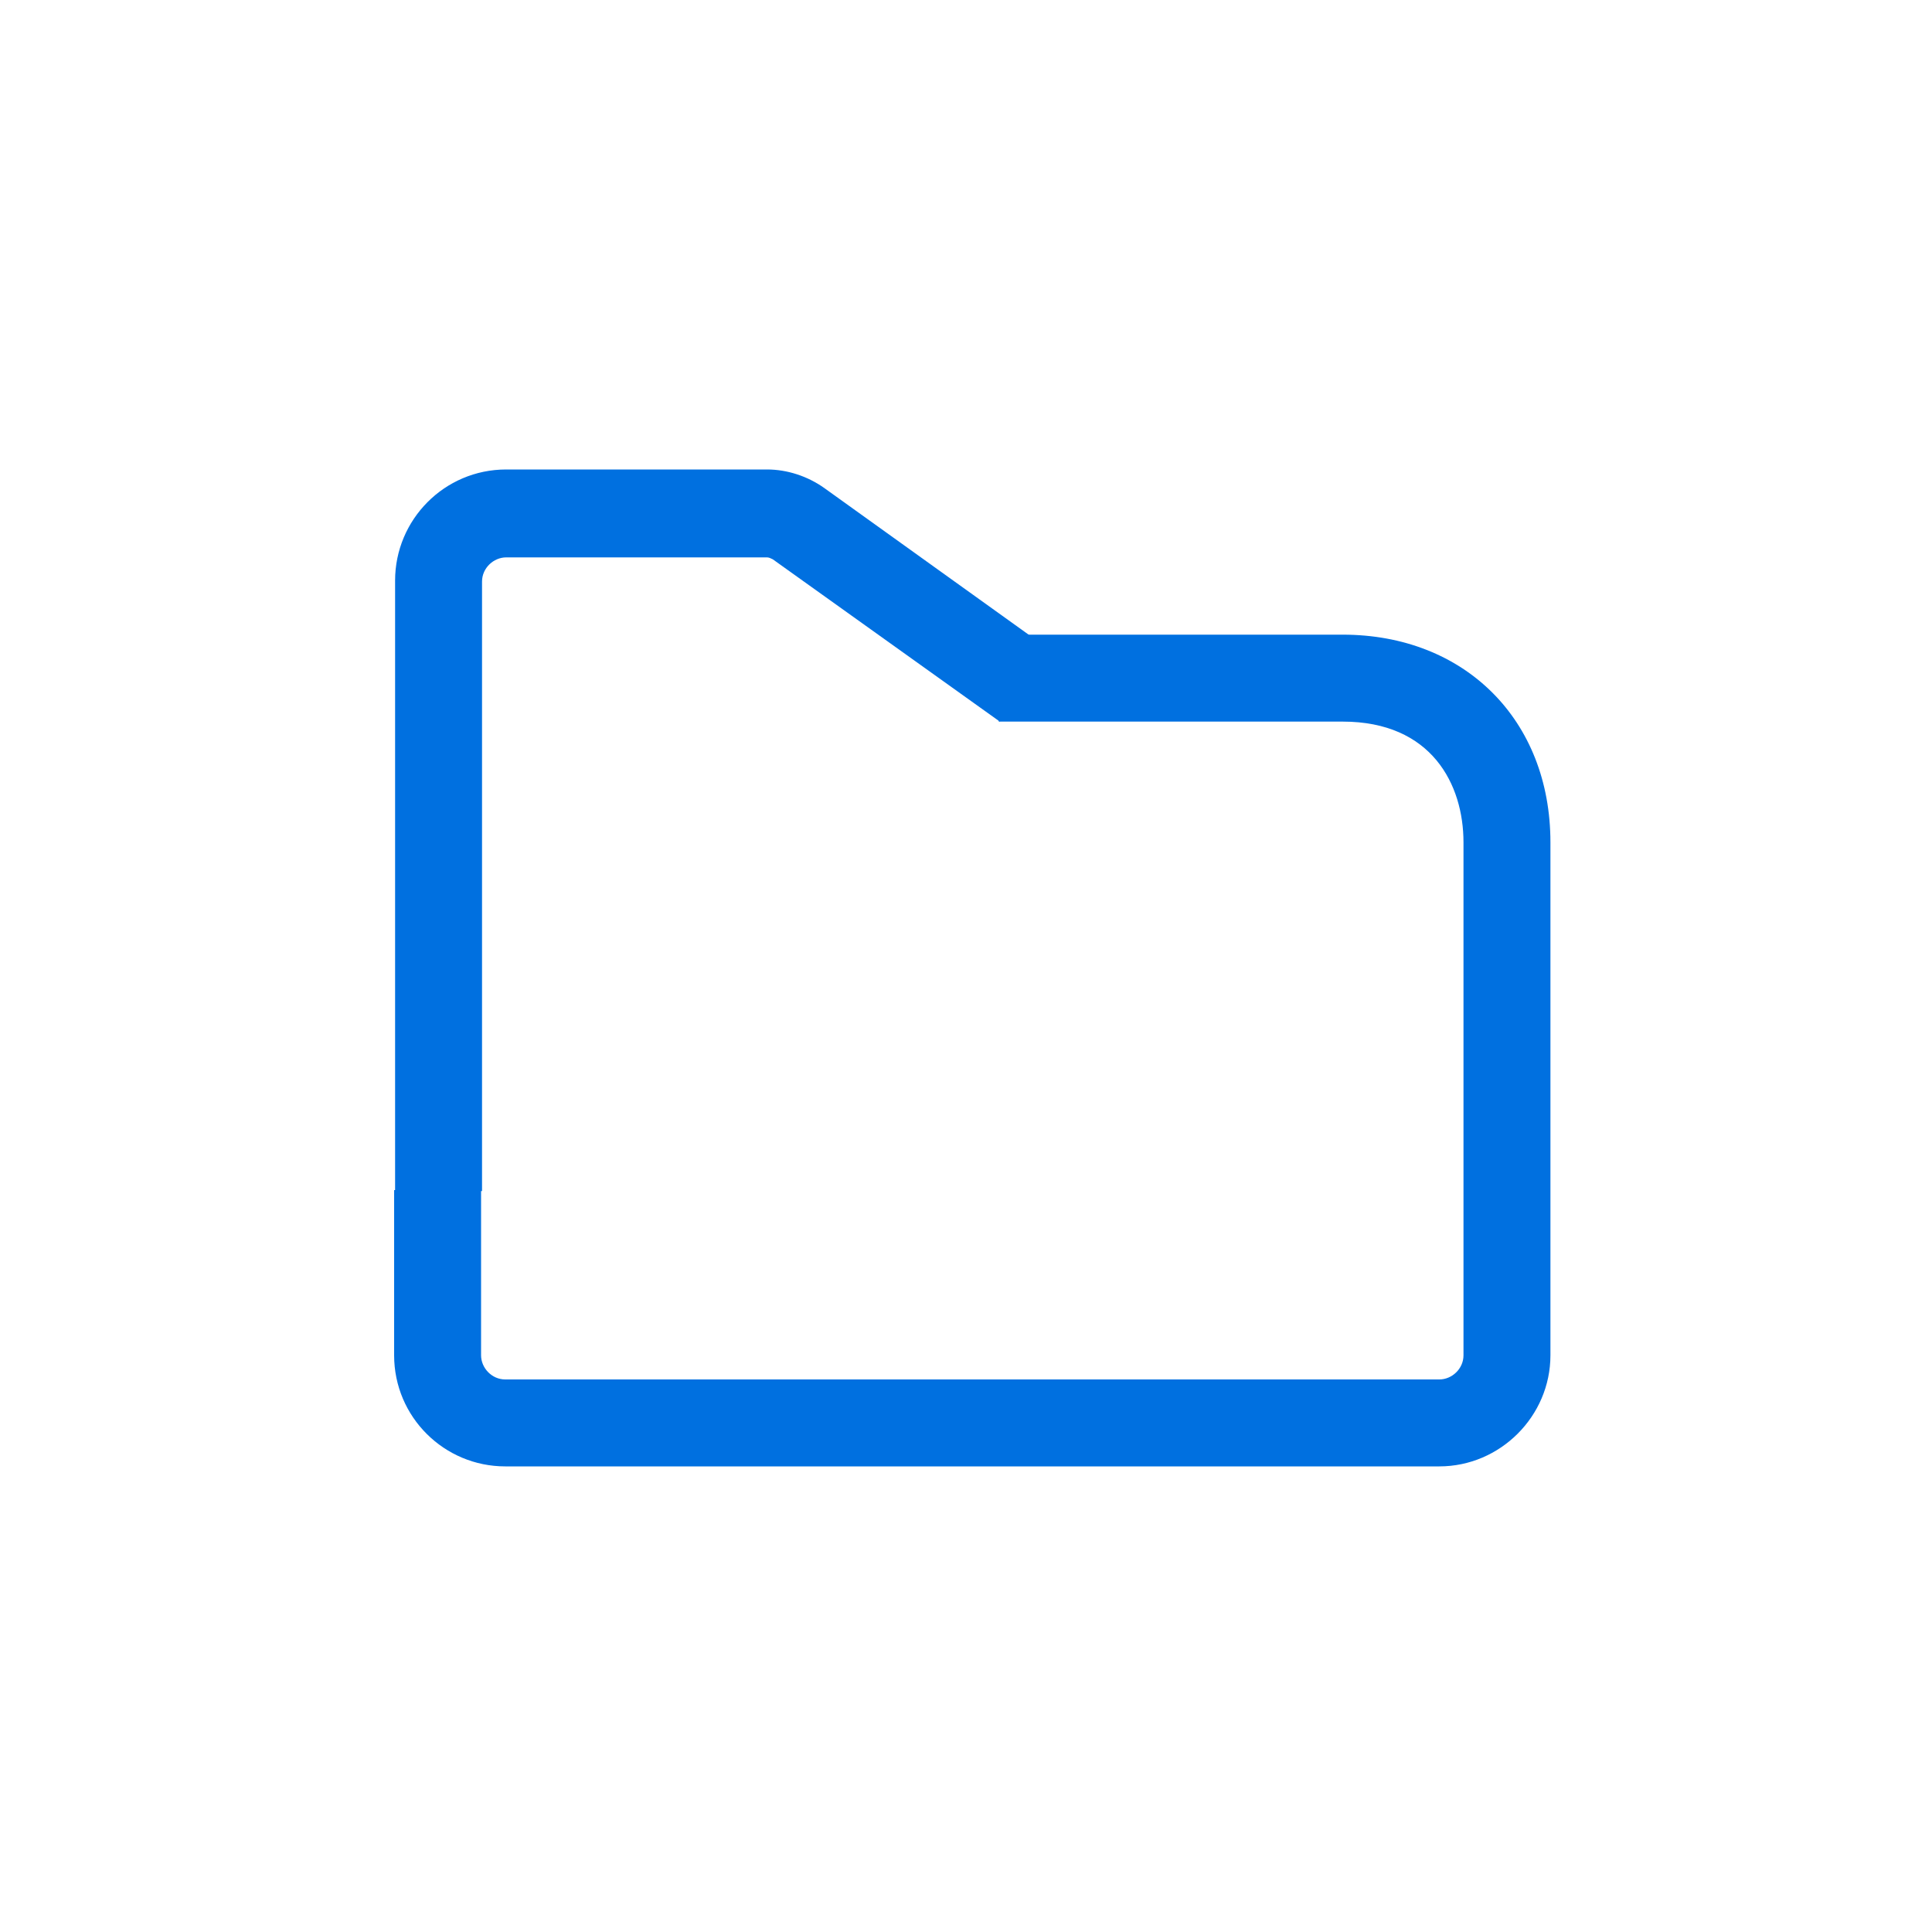 <?xml version="1.0" encoding="utf-8"?>
<!-- Generator: Adobe Illustrator 22.0.0, SVG Export Plug-In . SVG Version: 6.00 Build 0)  -->
<svg version="1.1" id="图层_1" xmlns="http://www.w3.org/2000/svg" xmlns:xlink="http://www.w3.org/1999/xlink" x="0px" y="0px"
	 viewBox="0 0 200 200" style="enable-background:new 0 0 200 200;" xml:space="preserve">
<style type="text/css">
	.st0{fill:#0070E0;}
</style>
<g>
	<path class="st0" d="M149,151.8H52.3c-6.3,0-11.5-5.1-11.5-11.5v-17.1h9v17.1c0,1.3,1.1,2.5,2.5,2.5H149c1.3,0,2.5-1.1,2.5-2.5
		V87.2c0-6-3.3-12.5-12.5-12.5h-35.6l-1.7-9H139c12.6,0,21.5,8.8,21.5,21.5v53.1C160.5,146.6,155.3,151.8,149,151.8z"/>
</g>
<g>
	<path class="st0" d="M49.9,123.3h-9V60.1c0-6.3,5.1-11.5,11.5-11.5h27c2.1,0,4.2,0.7,5.9,1.9l22.3,16l-4.1,8.2L80,57.9
		c-0.2-0.1-0.4-0.2-0.6-0.2h-27c-1.3,0-2.5,1.1-2.5,2.5V123.3z"/>
</g>
</svg>
